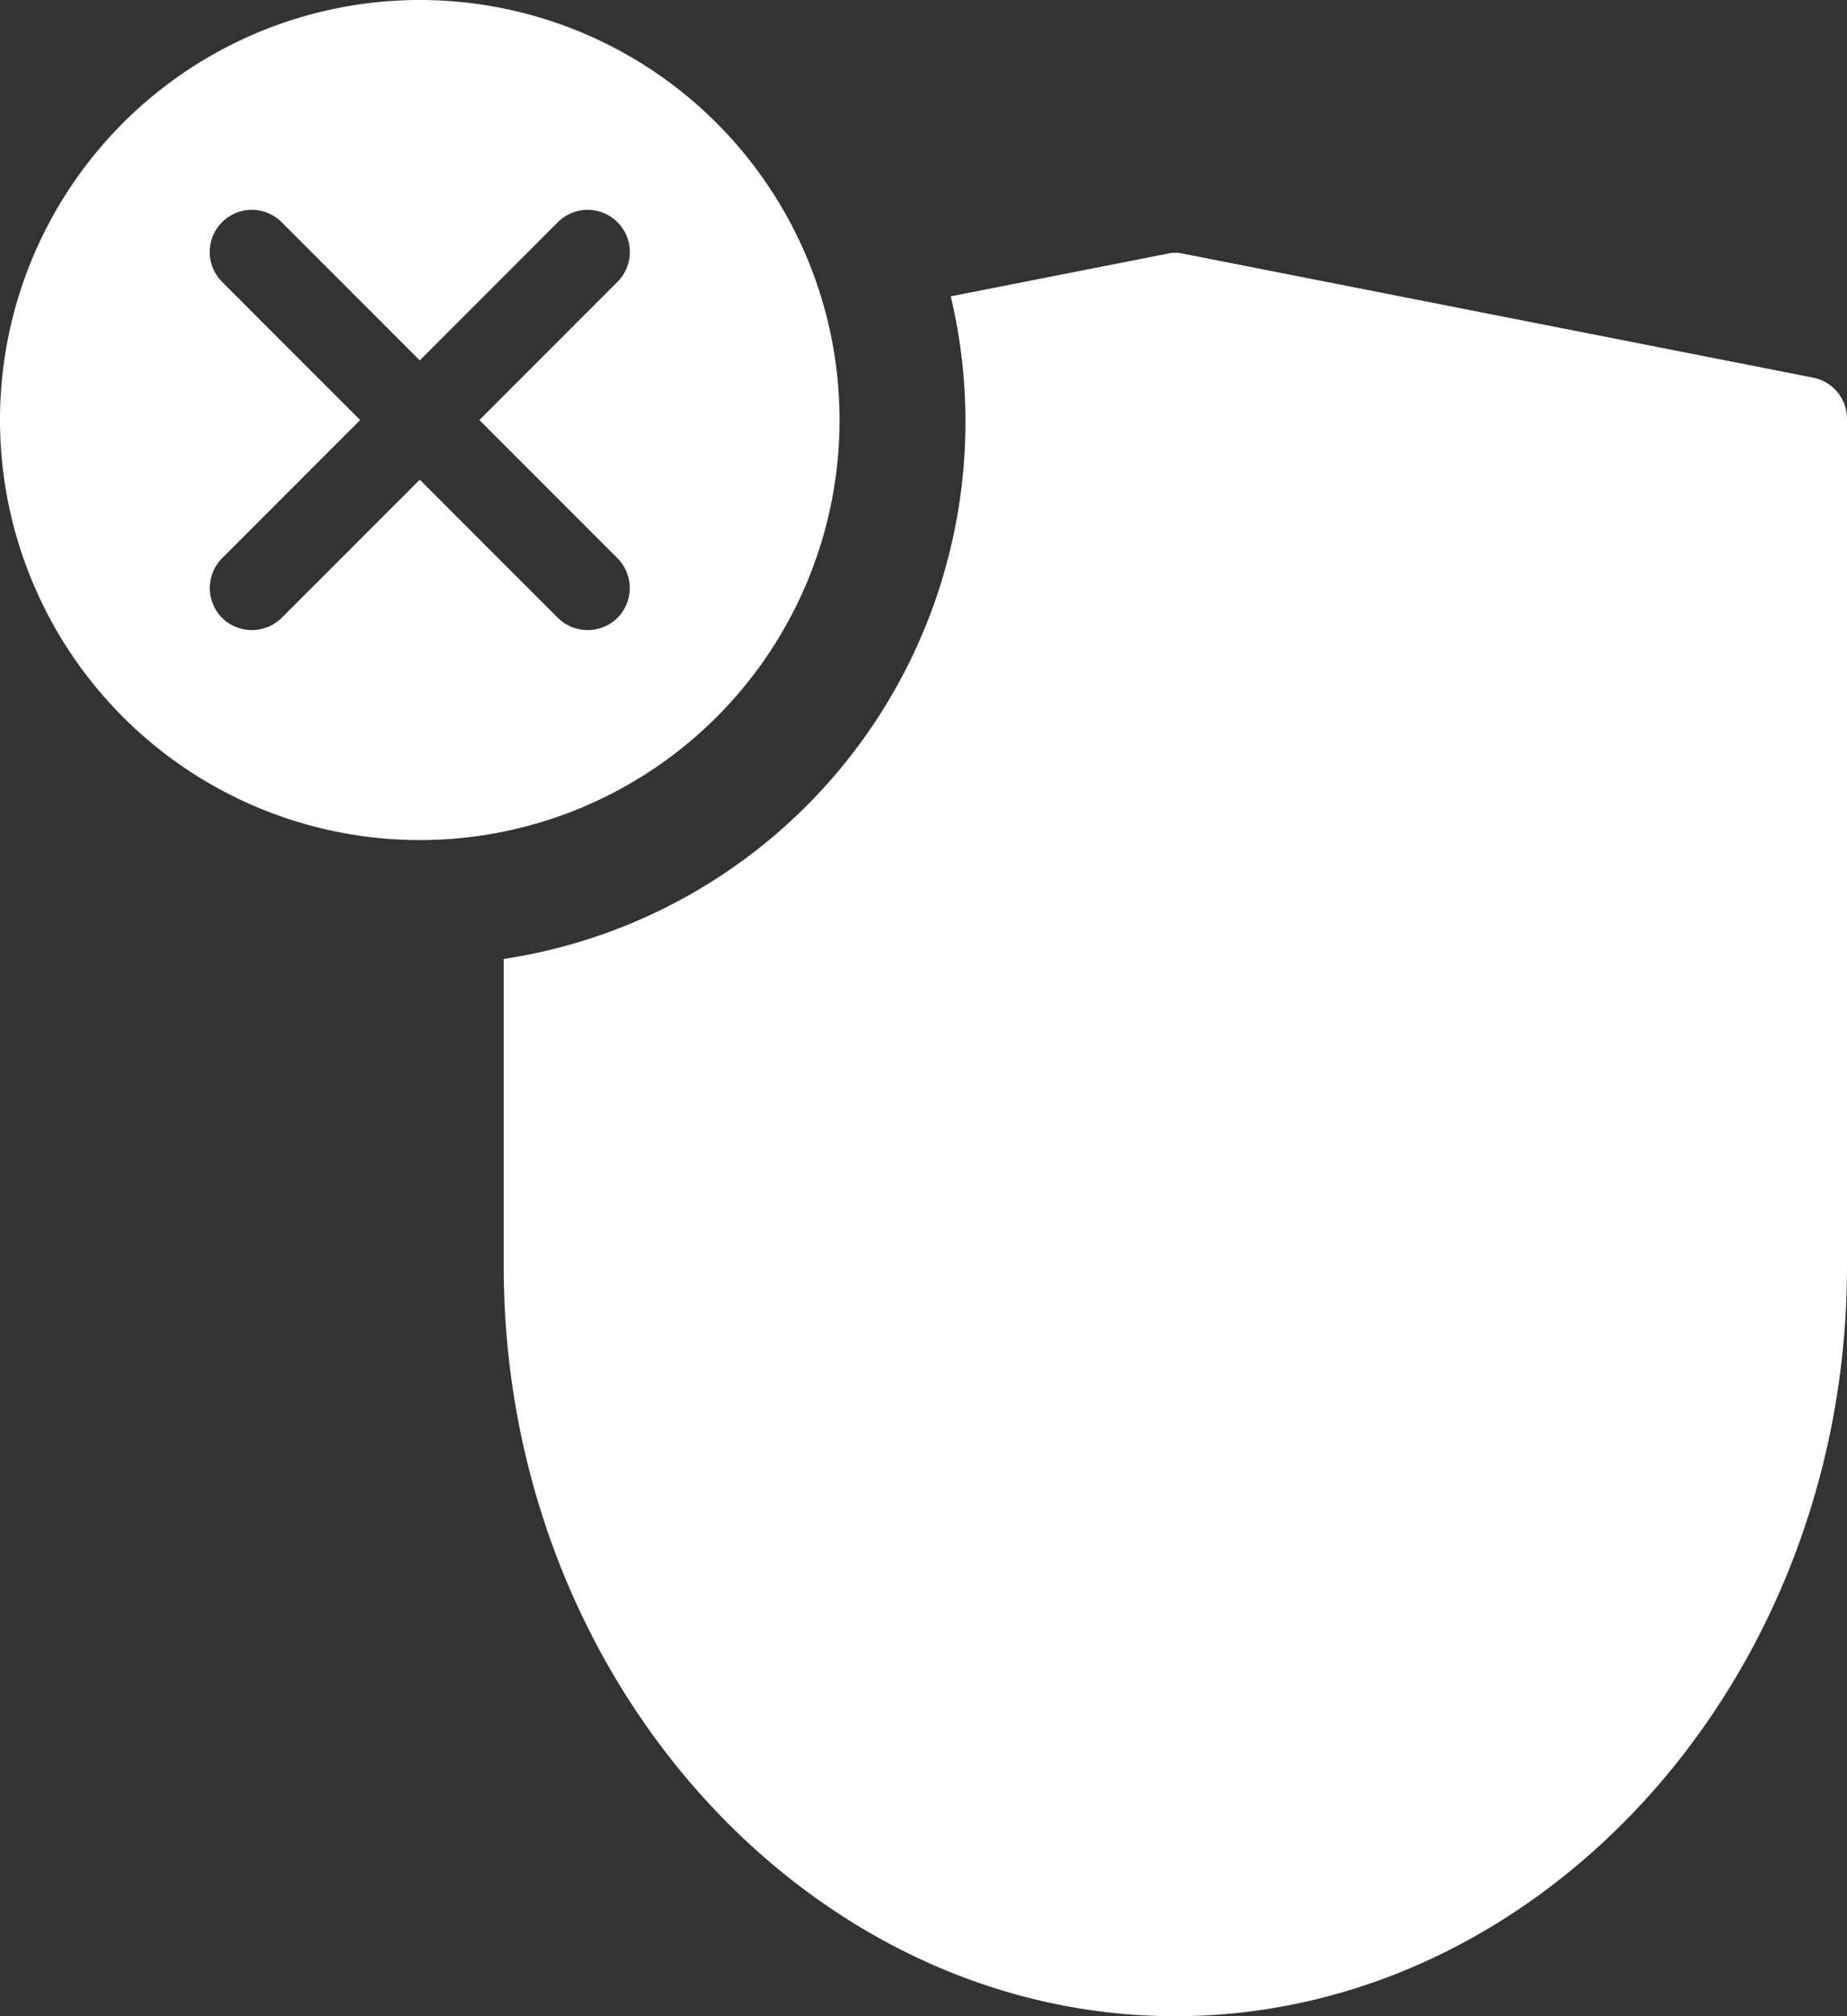 <?xml version="1.0" encoding="UTF-8"?>
<svg xmlns="http://www.w3.org/2000/svg" viewBox="0 0 44 48"><rect x="0" y="0" width="44" height="48" fill="#333333" stroke="none"/><path fill="#009edb" d="M10 20A10 10 0 1 0 0 10a10.004 10.004 0 0 0 10 10M5.29 6.71a1.004 1.004 0 0 1 1.42-1.42L10 8.58l3.29-3.29a1.004 1.004 0 1 1 1.42 1.42L11.42 10l3.29 3.29a1.01 1.01 0 0 1 0 1.42 1.014 1.014 0 0 1-1.42 0L10 11.42l-3.29 3.29a1.014 1.014 0 0 1-1.42 0 1.01 1.01 0 0 1 0-1.42L8.58 10ZM44 9.97v20.18C44 40.01 36.7 48 28 48s-16-7.99-16-17.85v-7.32A12.934 12.934 0 0 0 22.65 7.055l5.16-1.015a.8.8 0 0 1 .38 0l15 2.95a1 1 0 0 1 .81.98" data-name="Layer 2" style="fill: #ffffff;"/></svg>
